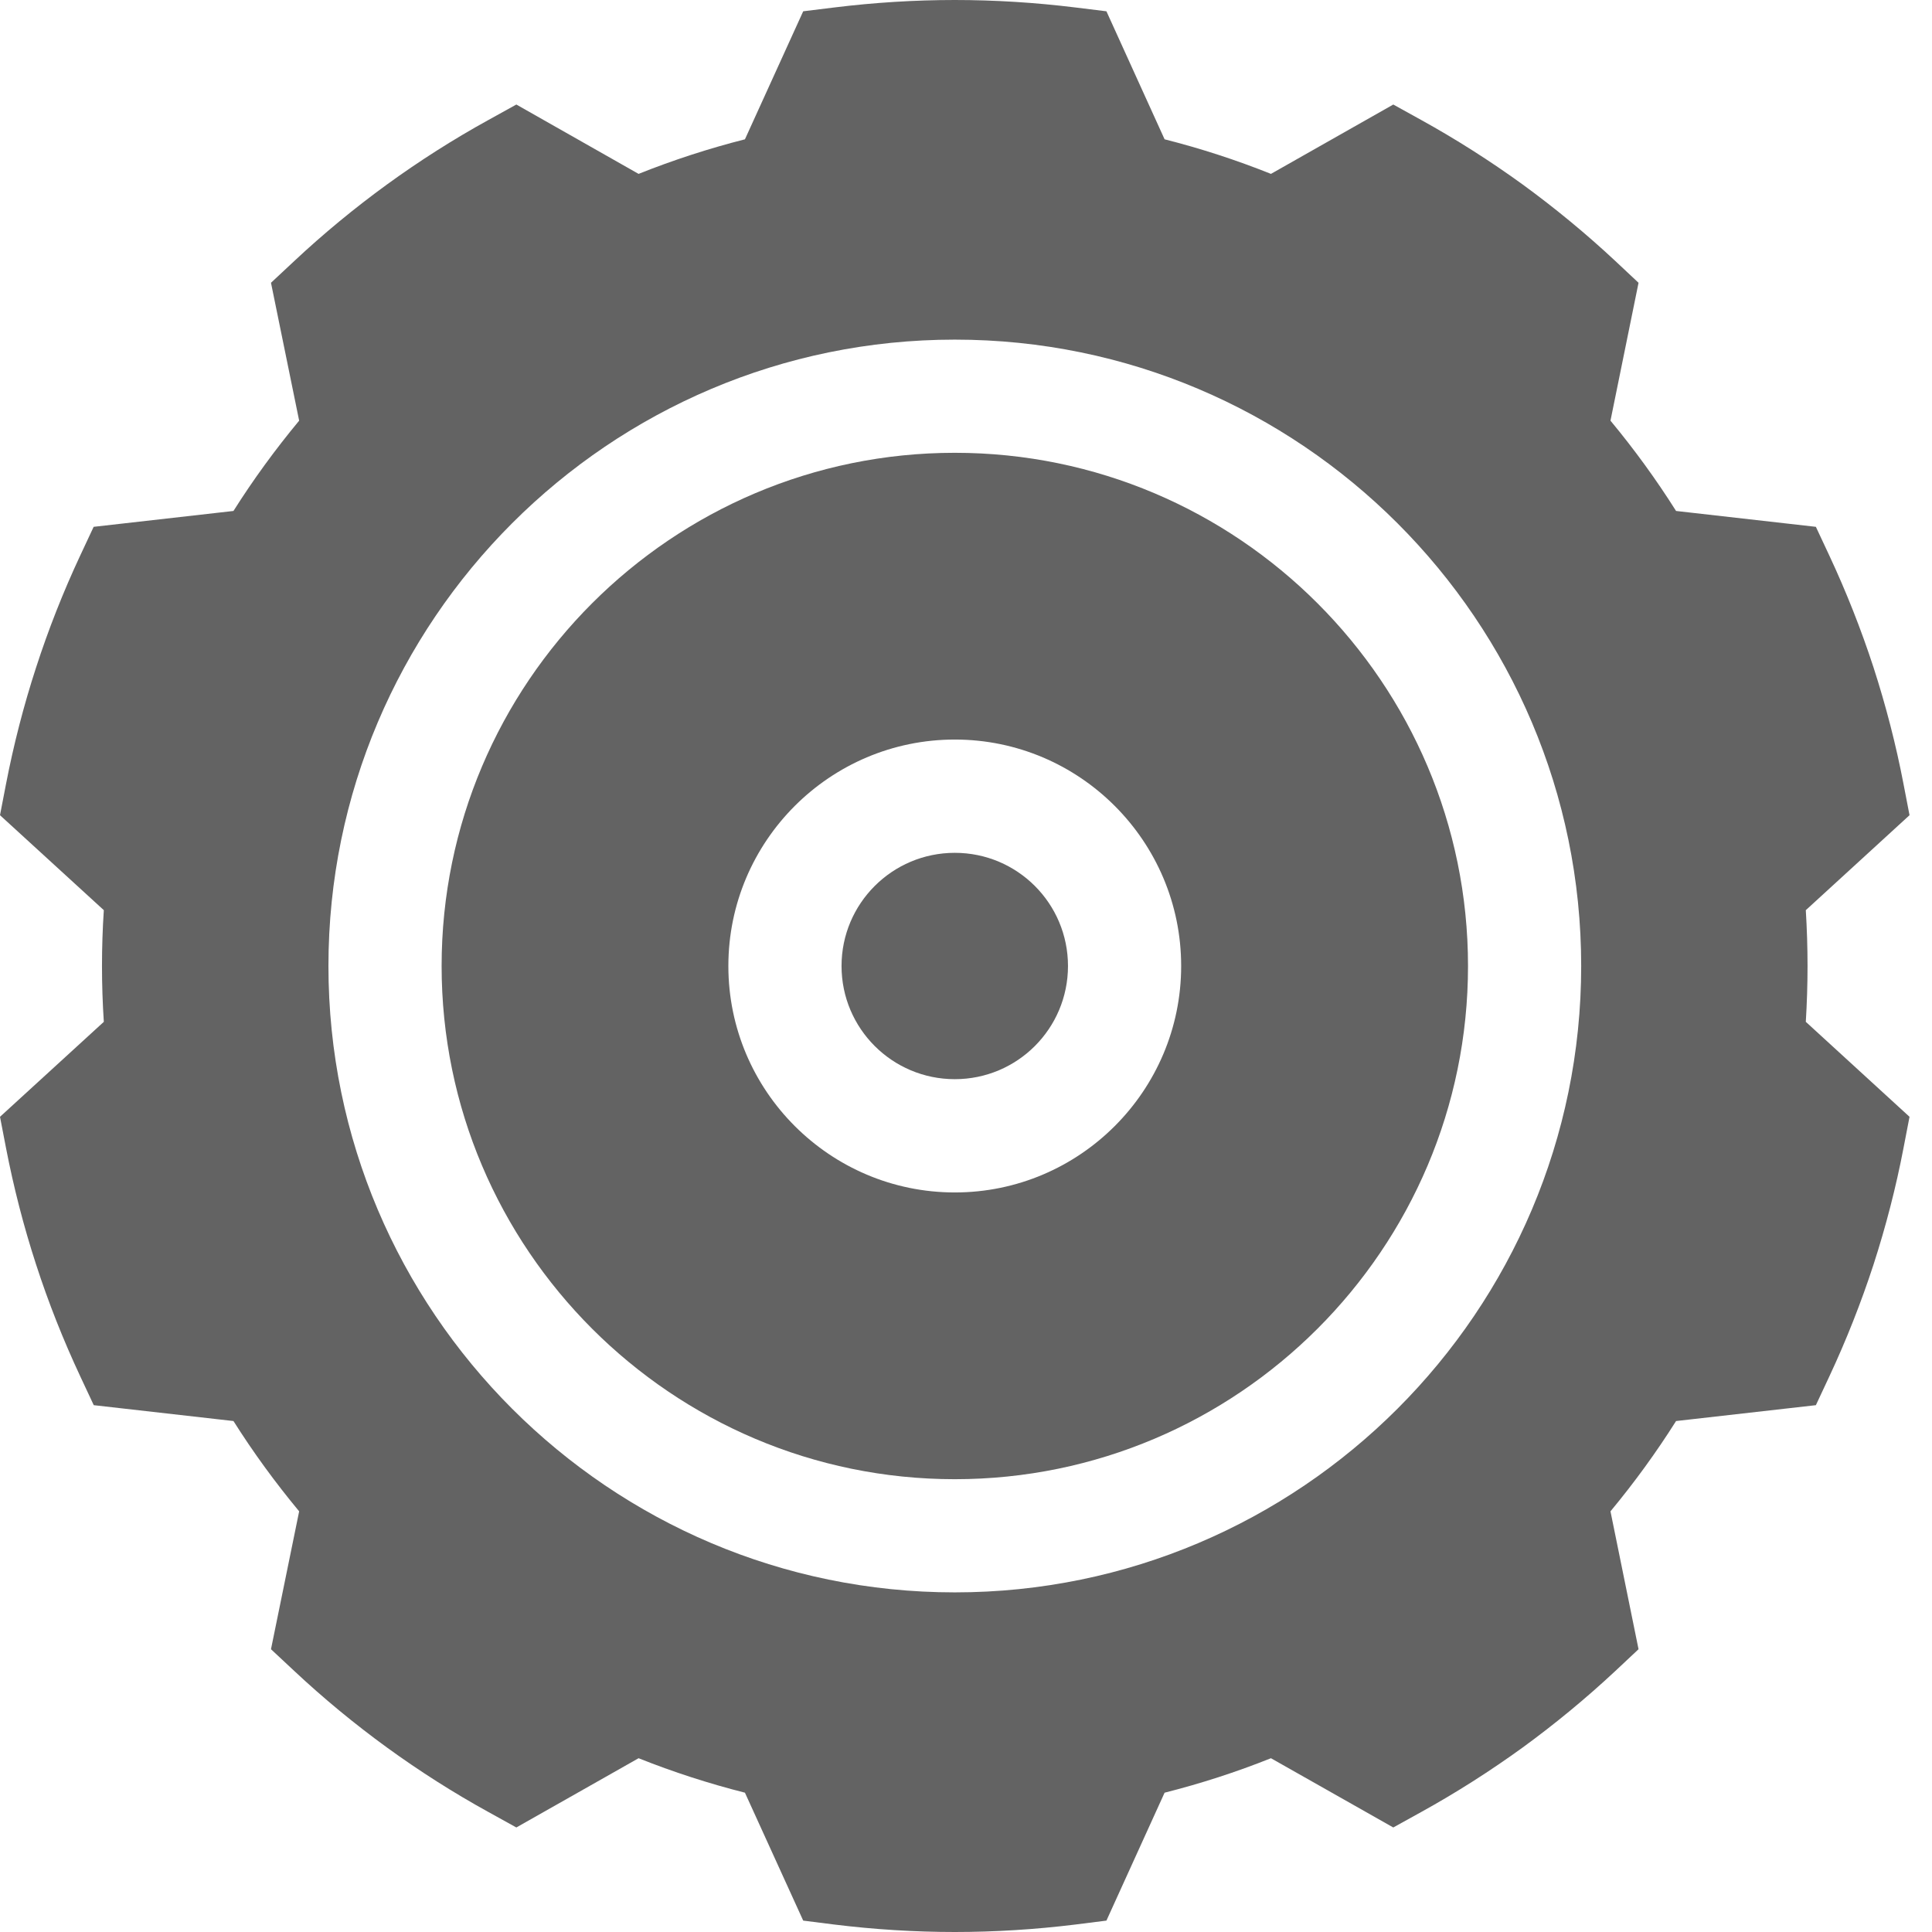 <svg width="19" height="19" viewBox="0 0 19 19" fill="none" xmlns="http://www.w3.org/2000/svg">
    <path d="M9.39 10.613C10.005 10.613 10.503 10.115 10.503 9.5C10.503 8.885 10.005 8.387 9.39 8.387C8.775 8.387 8.276 8.885 8.276 9.5C8.276 10.115 8.775 10.613 9.39 10.613Z" fill="#636363"/>
    <path d="M9.39 14.547C12.172 14.547 14.437 12.283 14.437 9.5C14.437 6.717 12.172 4.453 9.39 4.453C6.607 4.453 4.343 6.717 4.343 9.5C4.343 12.283 6.607 14.547 9.39 14.547ZM9.39 7.273C10.617 7.273 11.616 8.272 11.616 9.5C11.616 10.728 10.617 11.727 9.39 11.727C8.162 11.727 7.163 10.728 7.163 9.5C7.163 8.272 8.162 7.273 9.39 7.273Z" fill="#636363"/>
    <path d="M17.776 9.5C17.776 9.318 17.77 9.134 17.759 8.951L18.779 8.017L18.72 7.711C18.646 7.324 18.546 6.938 18.425 6.564C18.303 6.19 18.157 5.82 17.99 5.463L17.858 5.181L16.483 5.025C16.288 4.716 16.072 4.419 15.838 4.137L16.114 2.781L15.887 2.568C15.599 2.299 15.292 2.046 14.974 1.814C14.655 1.583 14.319 1.369 13.975 1.179L13.702 1.028L12.499 1.71C12.159 1.574 11.809 1.46 11.453 1.37L10.881 0.111L10.572 0.073C10.181 0.025 9.783 0 9.39 0C8.997 0 8.599 0.025 8.208 0.073L7.899 0.111L7.326 1.37C6.971 1.46 6.621 1.574 6.28 1.71L5.078 1.028L4.805 1.179C4.46 1.369 4.124 1.583 3.806 1.814C3.487 2.046 3.18 2.299 2.893 2.568L2.665 2.781L2.942 4.137C2.708 4.419 2.491 4.716 2.296 5.025L0.921 5.181L0.789 5.463C0.622 5.82 0.476 6.19 0.355 6.564C0.233 6.938 0.134 7.324 0.059 7.711L0 8.017L1.021 8.951C1.009 9.134 1.003 9.318 1.003 9.5C1.003 9.682 1.009 9.865 1.021 10.049L3.71155e-05 10.983L0.059 11.289C0.134 11.676 0.233 12.062 0.355 12.436C0.476 12.81 0.623 13.18 0.79 13.537L0.922 13.819L2.296 13.975C2.491 14.284 2.708 14.581 2.942 14.863L2.665 16.219L2.893 16.432C3.18 16.701 3.487 16.954 3.806 17.186C4.124 17.417 4.46 17.631 4.805 17.821L5.078 17.972L6.28 17.291C6.621 17.427 6.971 17.54 7.326 17.63L7.899 18.888L8.208 18.927C8.599 18.975 8.996 19 9.39 19C9.783 19 10.181 18.975 10.572 18.927L10.881 18.888L11.453 17.63C11.809 17.54 12.159 17.427 12.499 17.291L13.702 17.972L13.975 17.821C14.319 17.631 14.655 17.417 14.974 17.186C15.292 16.954 15.599 16.701 15.887 16.432L16.114 16.219L15.838 14.863C16.072 14.581 16.288 14.284 16.483 13.975L17.858 13.819L17.99 13.537C18.157 13.18 18.303 12.81 18.425 12.436C18.546 12.062 18.646 11.676 18.72 11.289L18.779 10.983L17.759 10.049C17.77 9.865 17.776 9.682 17.776 9.5ZM3.23 9.5C3.23 6.103 5.993 3.34 9.39 3.34C12.786 3.34 15.55 6.103 15.55 9.5C15.55 12.897 12.786 15.66 9.39 15.66C5.993 15.66 3.23 12.897 3.23 9.5Z" fill="#636363"/>
</svg>
